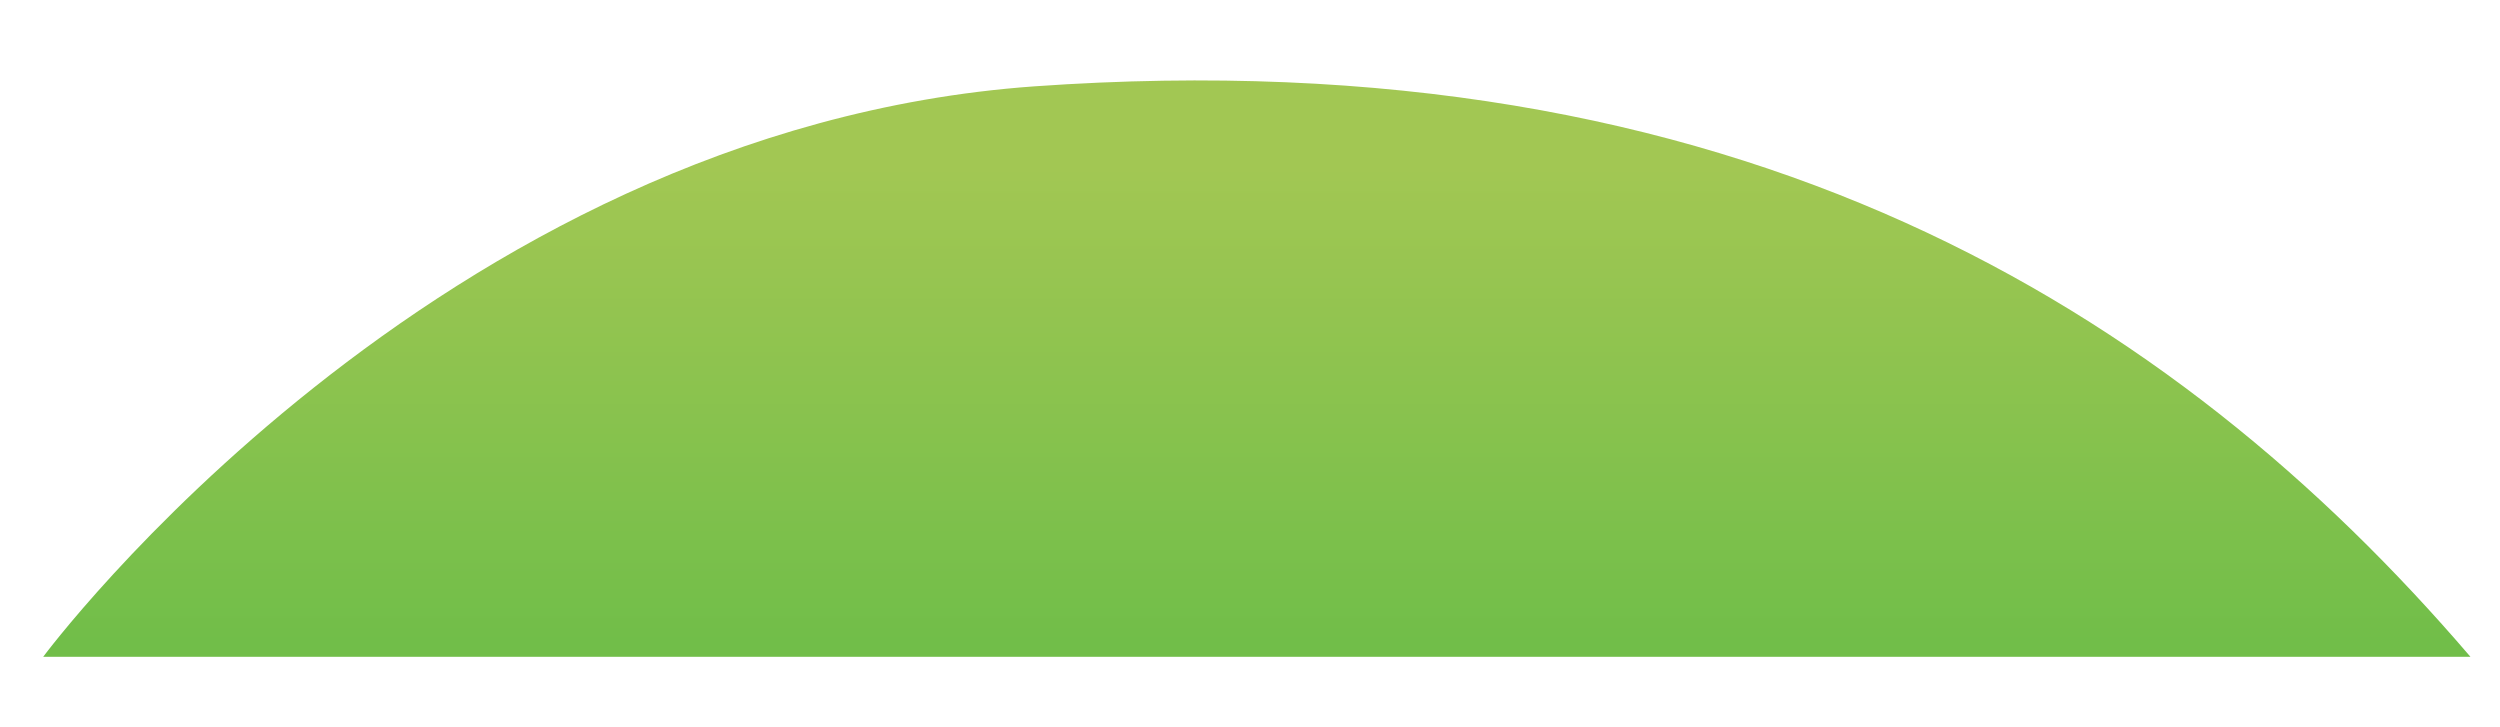 <?xml version="1.0" encoding="utf-8"?>
<!-- Generator: Adobe Illustrator 23.0.1, SVG Export Plug-In . SVG Version: 6.00 Build 0)  -->
<svg class="mound" version="1.1" id="Layer_1" xmlns="http://www.w3.org/2000/svg" xmlns:xlink="http://www.w3.org/1999/xlink" x="0px" y="0px"
	 viewBox="0 0 110 32" style="enable-background:new 0 0 110 32;" xml:space="preserve">
<style type="text/css">
	.st0{fill:url(#SVGID_1_);}
</style>
<linearGradient id="SVGID_1_" gradientUnits="userSpaceOnUse" x1="55.297" y1="28.256" x2="55.297" y2="3.677">
	<stop  offset="0" style="stop-color:#71BE49"/>
	<stop  offset="0.851" style="stop-color:#A2C753"/>
</linearGradient>
<path class="st0" d="M1.9,28.9c0,0,17.2-23.2,43.6-25.1c31-2.2,50.1,9.8,63.2,25.1H1.9z"/>
</svg>
